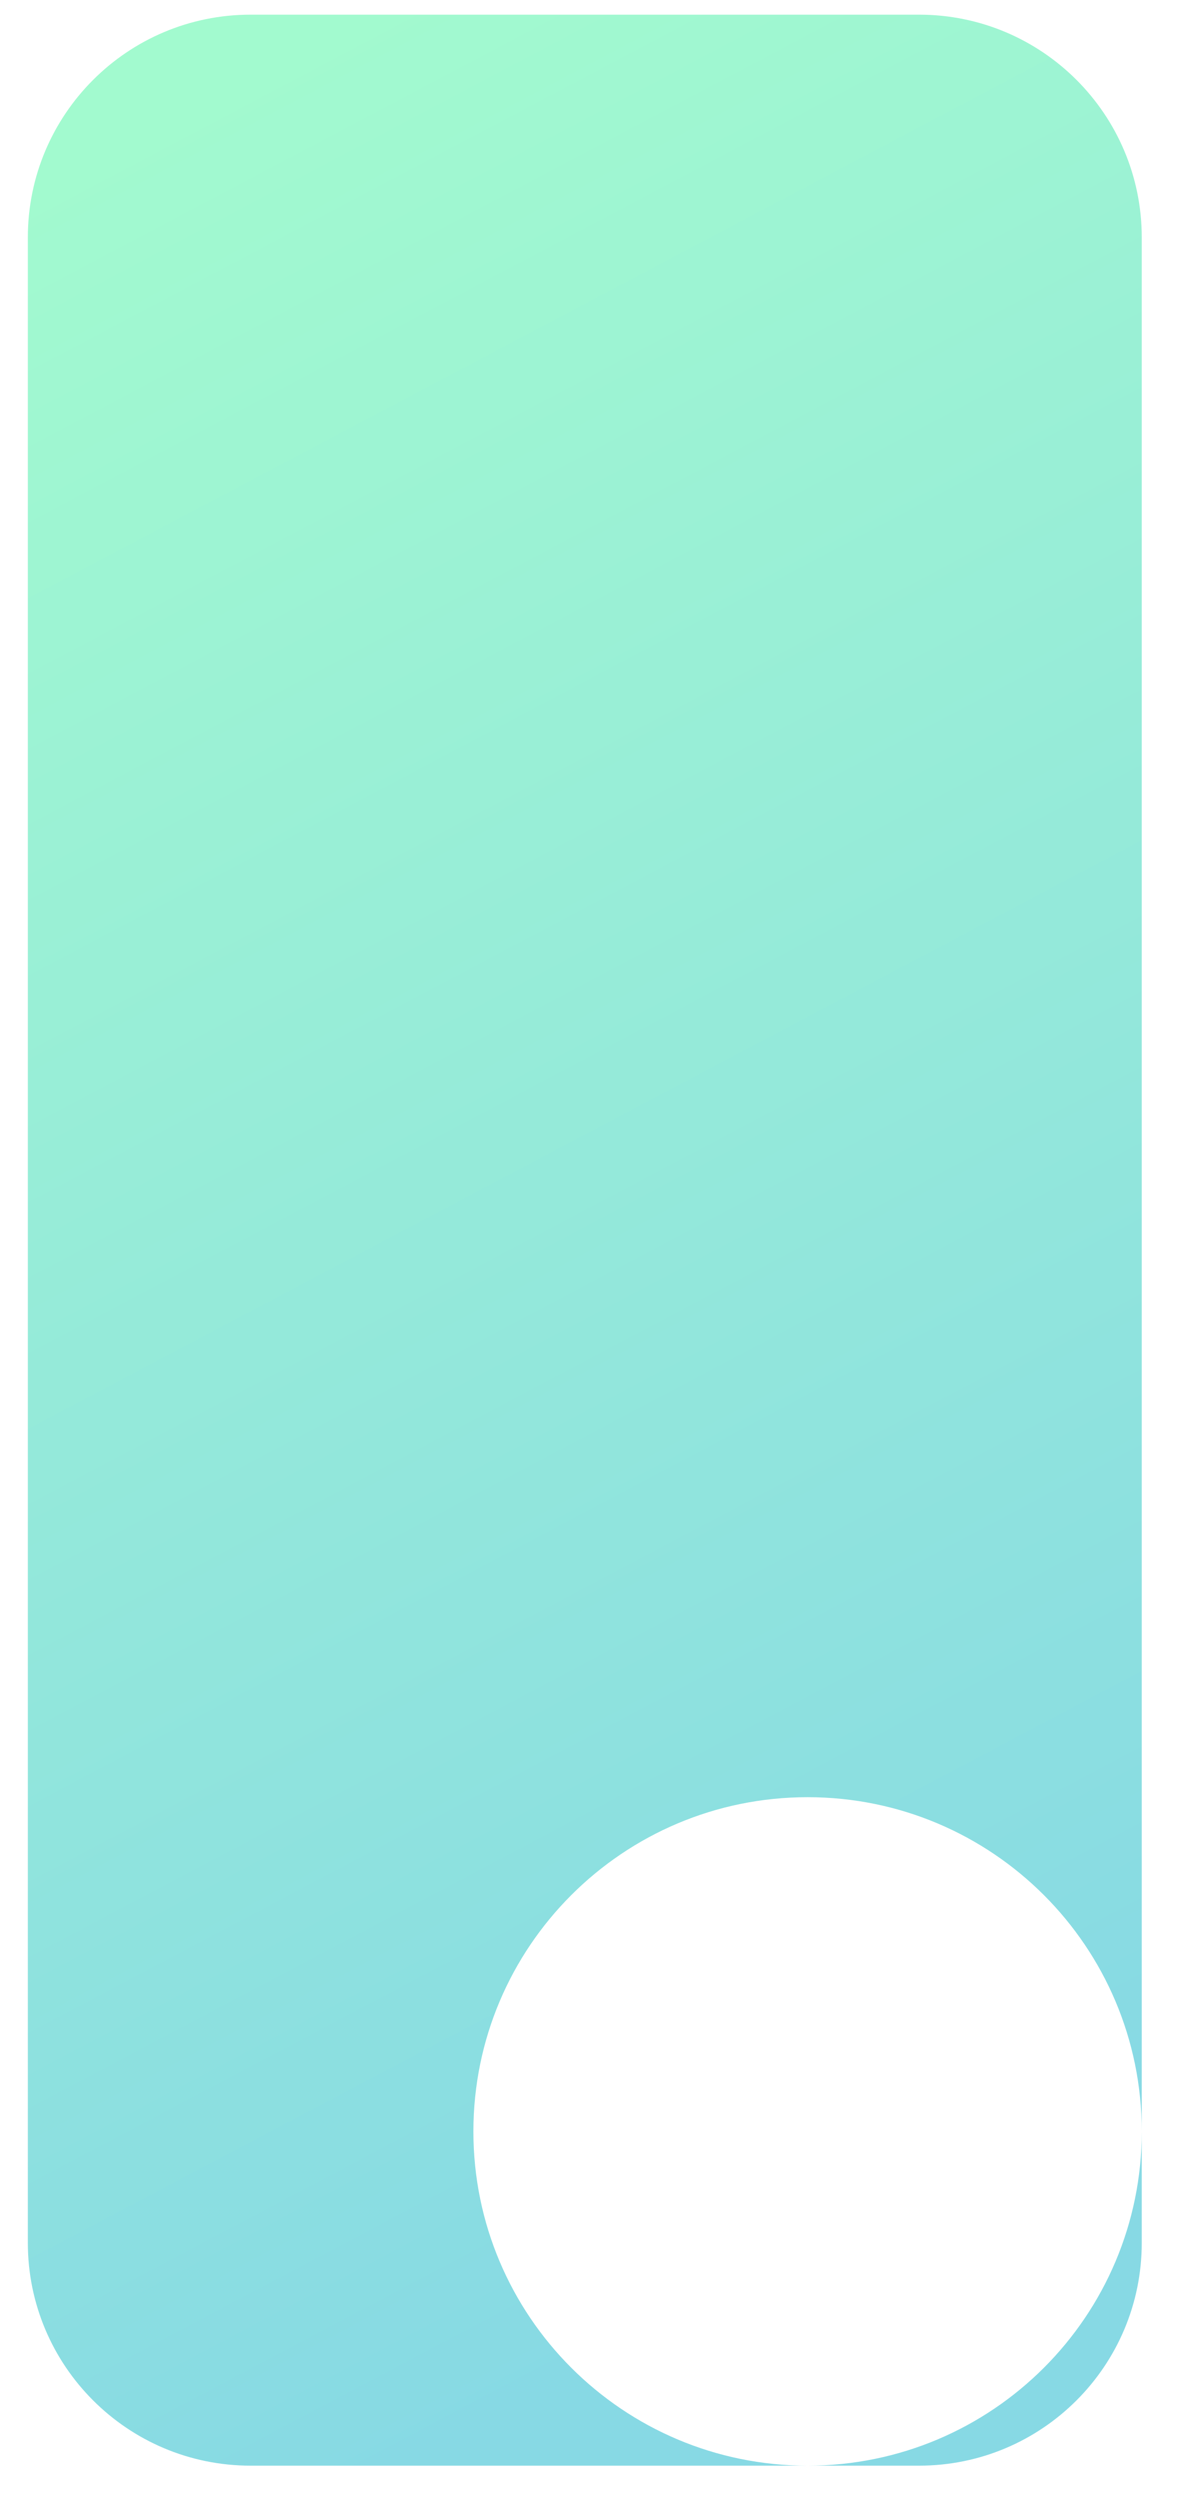 <svg preserveAspectRatio="none" width="21" height="44" viewBox="0 0 21 44" fill="none" xmlns="http://www.w3.org/2000/svg">
<path vector-effect="non-scaling-stroke" fill-rule="evenodd" clip-rule="evenodd" d="M4.412 0.258C2.246 0.258 0.49 2.013 0.49 4.179V39.473C0.49 41.639 2.246 43.395 4.412 43.395H14.216H16.177C18.342 43.395 20.098 41.639 20.098 39.473V37.513V4.179C20.098 2.013 18.342 0.258 16.177 0.258H4.412ZM20.098 37.513C20.098 34.264 17.465 31.63 14.216 31.63C10.967 31.63 8.333 34.264 8.333 37.513C8.333 40.761 10.967 43.395 14.216 43.395C17.465 43.395 20.098 40.761 20.098 37.513Z" fill="url(#paint0_linear_1_2810)"/>
<defs>
<linearGradient vector-effect="non-scaling-stroke" id="paint0_linear_1_2810" x1="18.628" y1="37.513" x2="0.49" y2="3.199" gradientUnits="userSpaceOnUse">
<stop stop-color="#87D9E4"/>
<stop offset="1" stop-color="#A2FACF"/>
</linearGradient>
</defs>
</svg>
